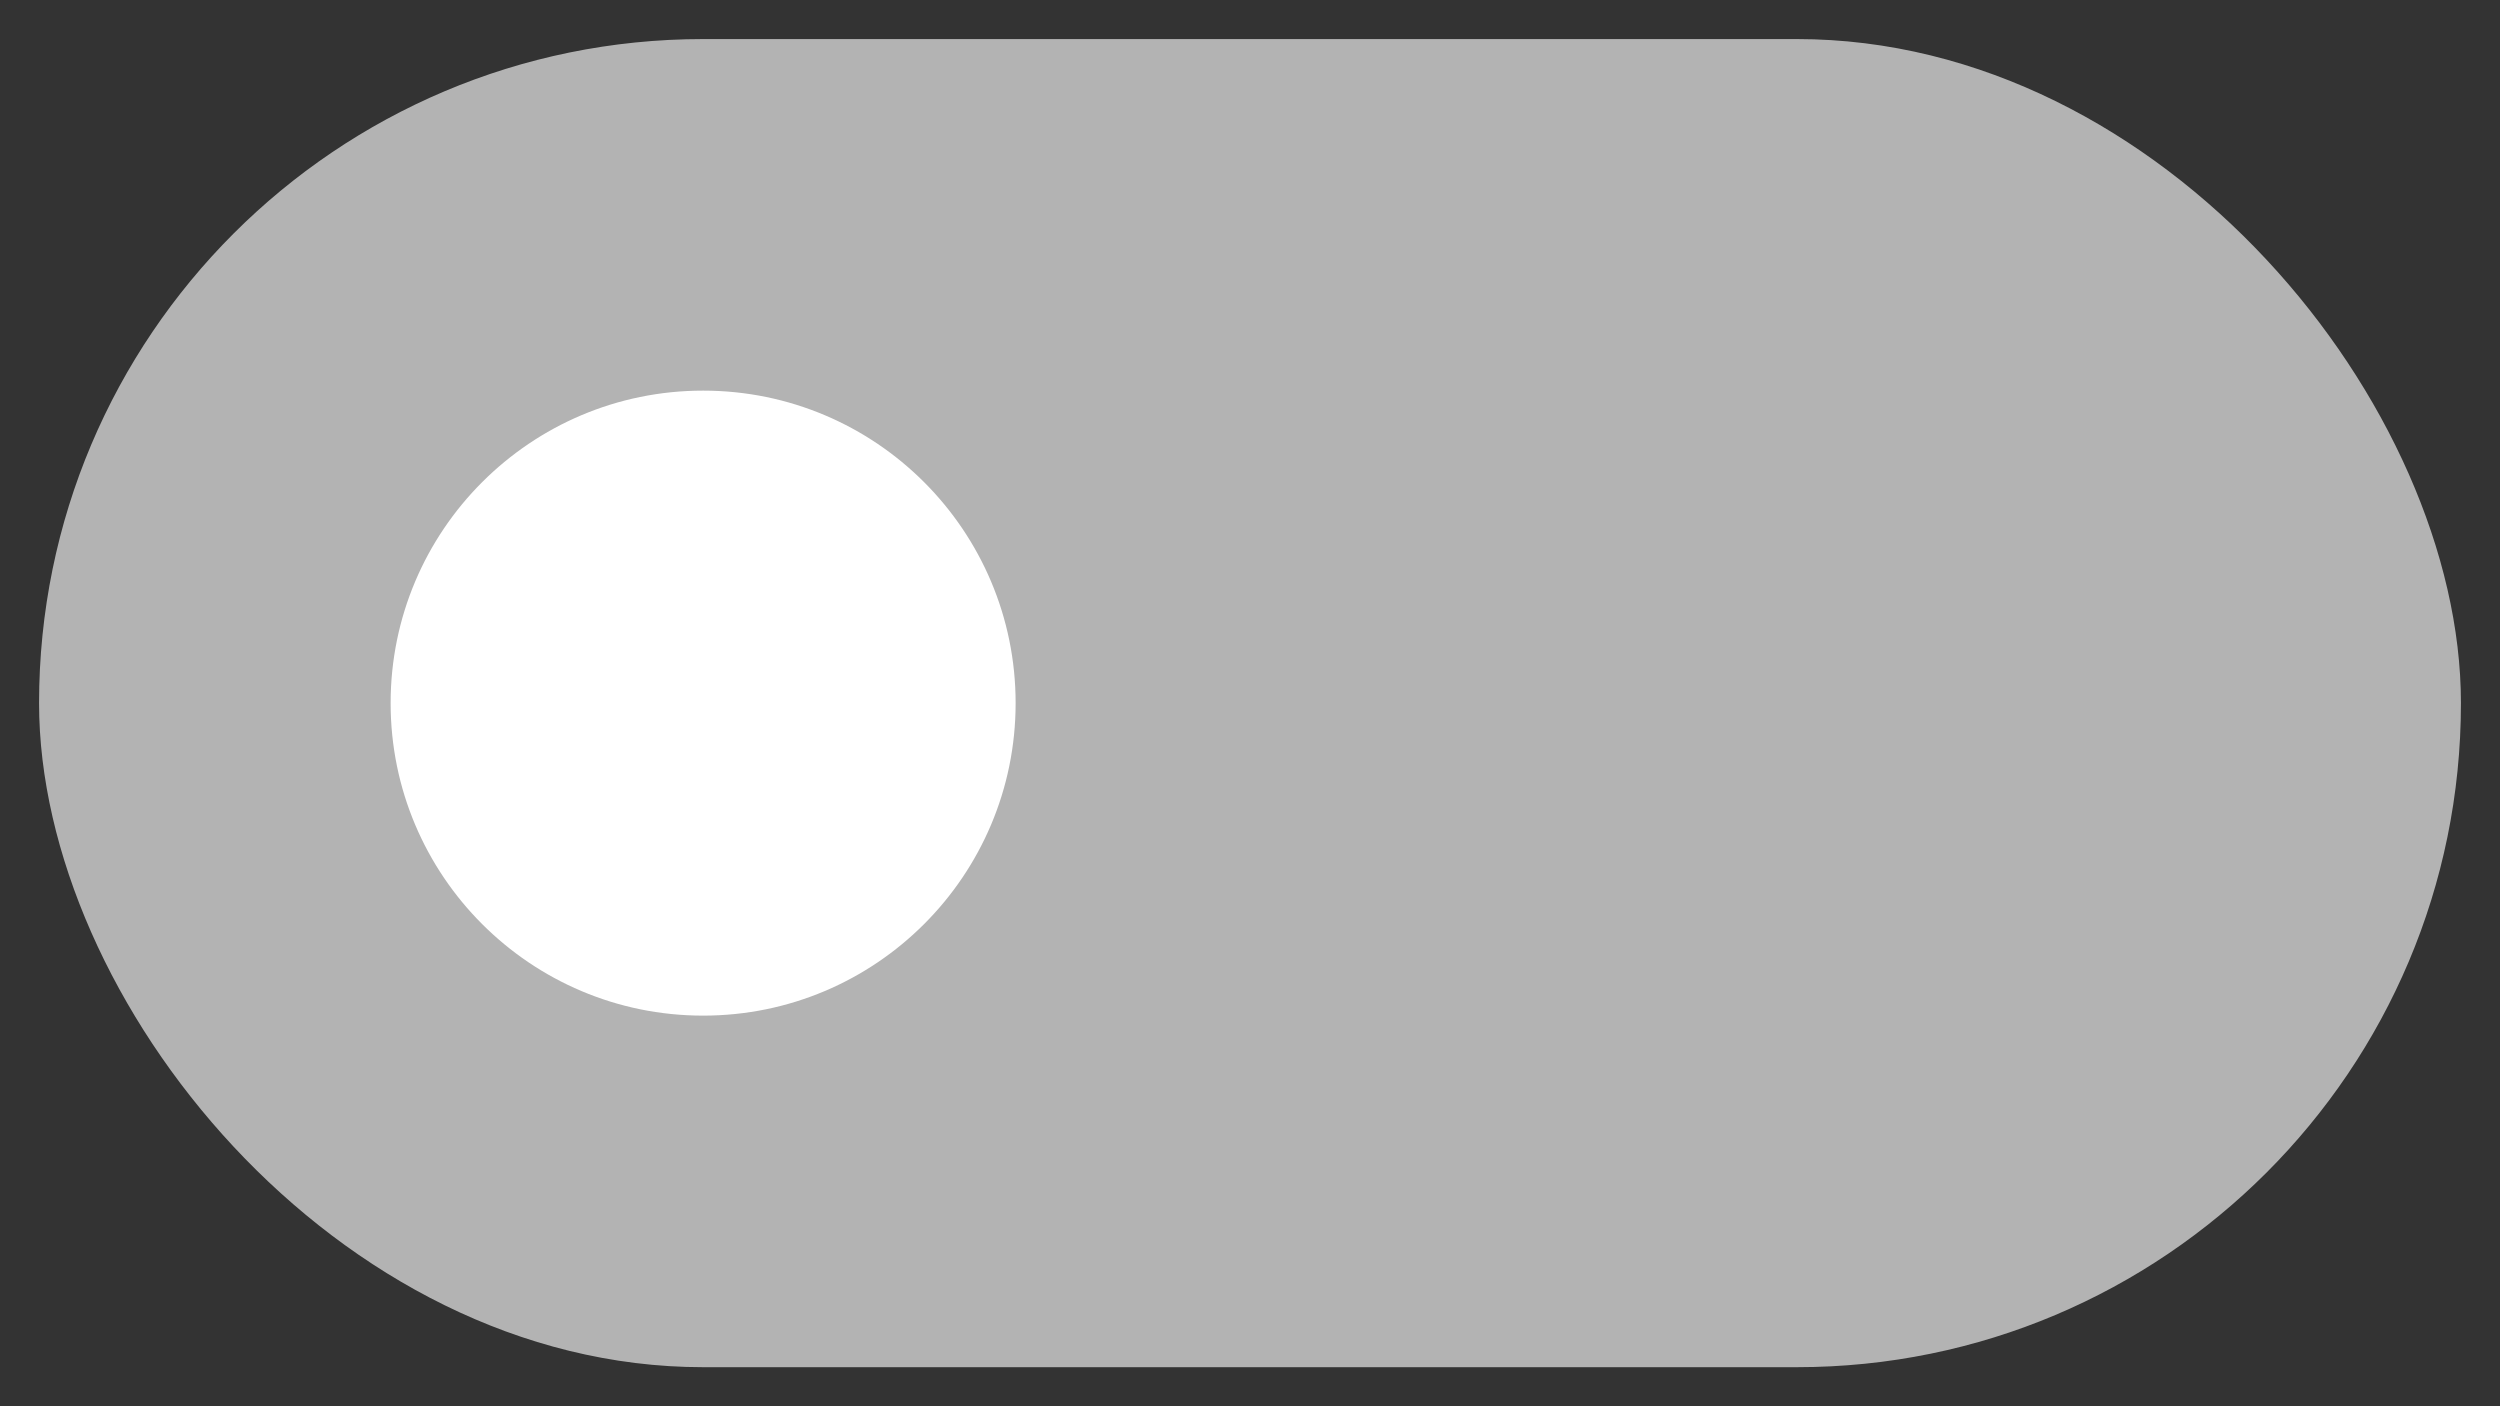 <?xml version="1.0" encoding="UTF-8" standalone="no"?>
<svg
   width="32"
   height="18"
   viewBox="0 0 32 18"
   fill="none"
   version="1.1"
   id="svg1"
   sodipodi:docname="toggle_off.svg"
   inkscape:version="1.3.2 (091e20ef0f, 2023-11-25)"
   xmlns:inkscape="http://www.inkscape.org/namespaces/inkscape"
   xmlns:sodipodi="http://sodipodi.sourceforge.net/DTD/sodipodi-0.dtd"
   xmlns="http://www.w3.org/2000/svg"
   xmlns:svg="http://www.w3.org/2000/svg">
  <rect x="0" y="0" width="32" height="18" fill="#333333" stroke="none"/>
  <defs
     id="defs1" />
  <sodipodi:namedview
     id="namedview1"
     pagecolor="#505050"
     bordercolor="#eeeeee"
     borderopacity="1"
     inkscape:showpageshadow="0"
     inkscape:pageopacity="0"
     inkscape:pagecheckerboard="0"
     inkscape:deskcolor="#505050"
     inkscape:zoom="31.28125"
     inkscape:cx="16"
     inkscape:cy="8.999001"
     inkscape:window-width="1920"
     inkscape:window-height="1012"
     inkscape:window-x="0"
     inkscape:window-y="40"
     inkscape:window-maximized="1"
     inkscape:current-layer="svg1" />
  <rect
     x="0.5"
     y="0.5"
     width="31"
     height="17"
     rx="8.5"
     stroke="#B9C8E5"
     id="rect1"
     style="fill:#b3b3b3;stroke:none" />
  <circle
     cx="9"
     cy="9"
     r="4"
     fill="#487DE6"
     id="circle1"
     style="fill:#ffffff" />
</svg>
